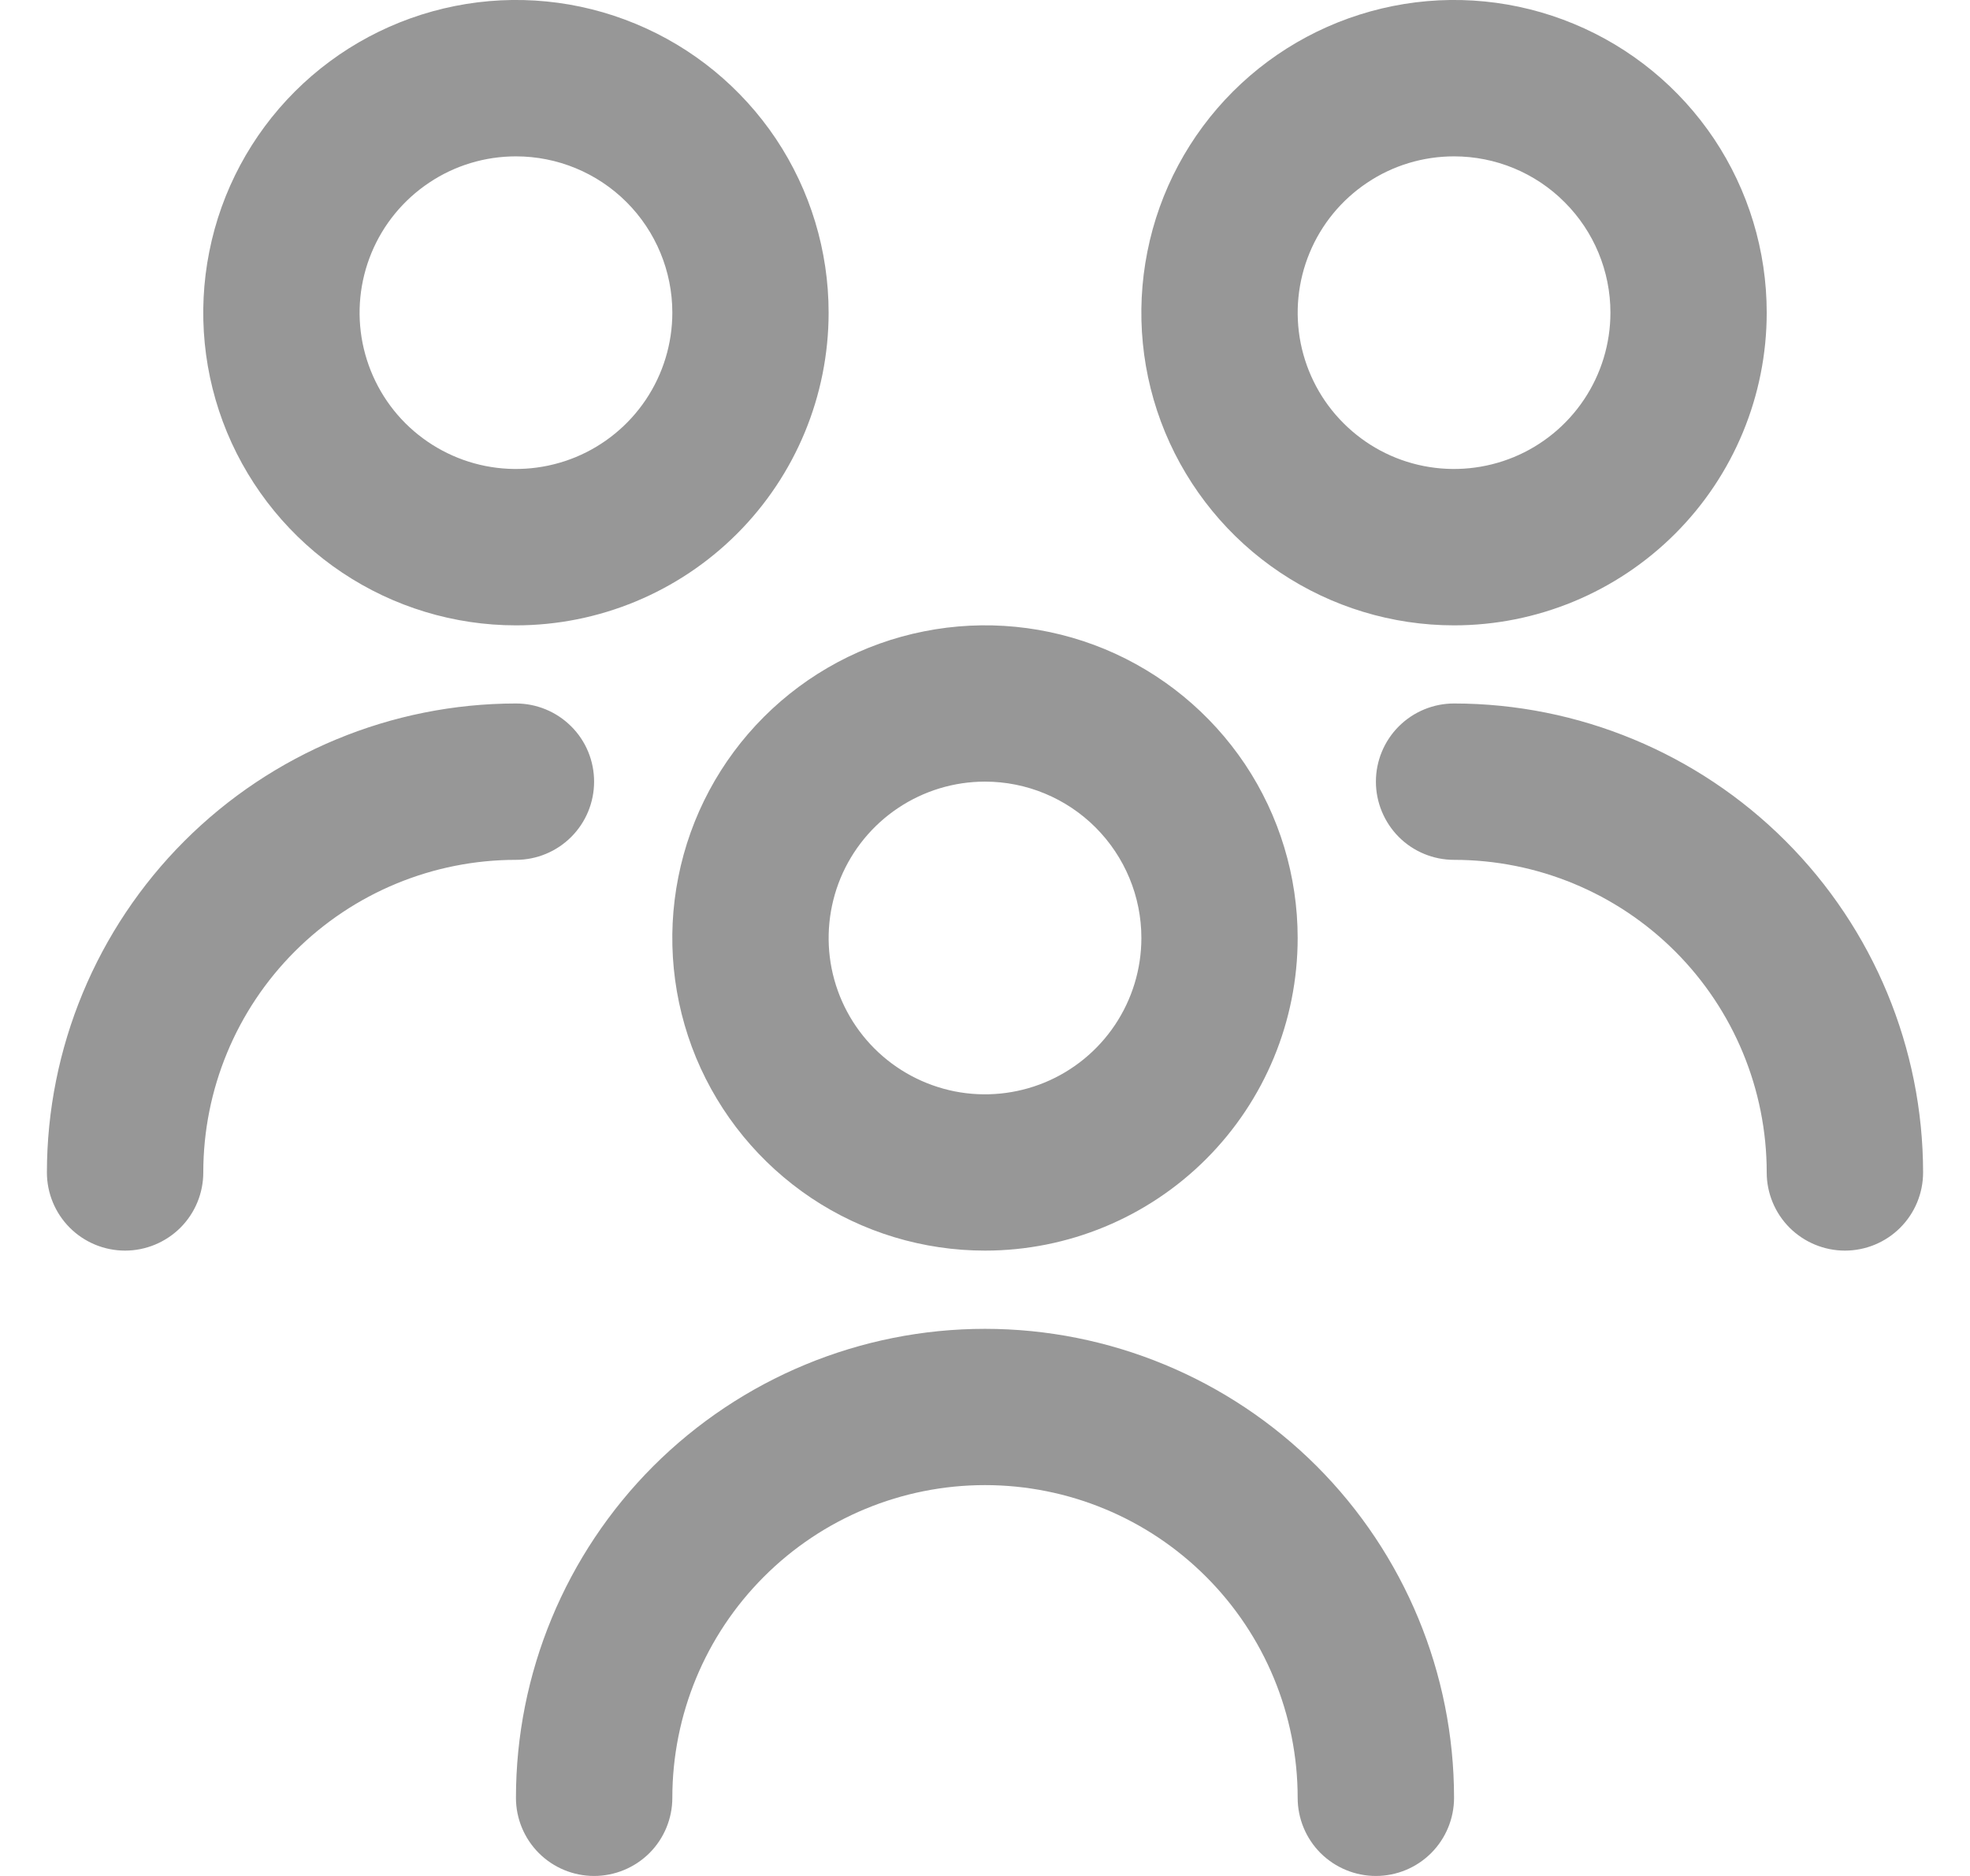 <svg width="21" height="20" viewBox="0 0 21 20" fill="none" xmlns="http://www.w3.org/2000/svg">
<path d="M10.5 13.333C9.841 13.333 9.196 13.138 8.648 12.772C8.1 12.405 7.673 11.885 7.42 11.276C7.168 10.666 7.102 9.996 7.231 9.35C7.359 8.703 7.677 8.109 8.143 7.643C8.609 7.177 9.203 6.859 9.85 6.731C10.496 6.602 11.166 6.668 11.776 6.92C12.385 7.173 12.905 7.6 13.272 8.148C13.638 8.696 13.833 9.341 13.833 10C13.833 10.884 13.482 11.732 12.857 12.357C12.232 12.982 11.384 13.333 10.5 13.333ZM10.5 8.333C10.17 8.333 9.848 8.431 9.574 8.614C9.3 8.797 9.086 9.058 8.96 9.362C8.834 9.667 8.801 10.002 8.865 10.325C8.93 10.649 9.088 10.945 9.321 11.178C9.555 11.412 9.852 11.57 10.175 11.635C10.498 11.699 10.833 11.666 11.138 11.54C11.442 11.414 11.703 11.2 11.886 10.926C12.069 10.652 12.167 10.33 12.167 10C12.167 9.558 11.991 9.134 11.678 8.821C11.366 8.509 10.942 8.333 10.5 8.333ZM15.5 19.167C15.5 17.841 14.973 16.569 14.036 15.631C13.098 14.694 11.826 14.167 10.5 14.167C9.174 14.167 7.902 14.694 6.964 15.631C6.027 16.569 5.5 17.841 5.5 19.167C5.5 19.388 5.588 19.6 5.744 19.756C5.9 19.912 6.112 20 6.333 20C6.554 20 6.766 19.912 6.923 19.756C7.079 19.6 7.167 19.388 7.167 19.167C7.167 18.283 7.518 17.435 8.143 16.81C8.768 16.184 9.616 15.833 10.5 15.833C11.384 15.833 12.232 16.184 12.857 16.81C13.482 17.435 13.833 18.283 13.833 19.167C13.833 19.388 13.921 19.6 14.077 19.756C14.234 19.912 14.446 20 14.667 20C14.888 20 15.1 19.912 15.256 19.756C15.412 19.6 15.5 19.388 15.5 19.167ZM15.5 6.667C14.841 6.667 14.196 6.471 13.648 6.105C13.1 5.739 12.673 5.218 12.42 4.609C12.168 4 12.102 3.33 12.231 2.683C12.359 2.036 12.677 1.442 13.143 0.976C13.609 0.51 14.203 0.193 14.85 0.064C15.496 -0.065 16.166 0.001 16.776 0.254C17.385 0.506 17.905 0.933 18.272 1.481C18.638 2.03 18.833 2.674 18.833 3.333C18.833 4.217 18.482 5.065 17.857 5.69C17.232 6.315 16.384 6.667 15.5 6.667ZM15.5 1.667C15.17 1.667 14.848 1.764 14.574 1.948C14.3 2.131 14.086 2.391 13.96 2.696C13.834 3 13.801 3.335 13.865 3.658C13.93 3.982 14.088 4.279 14.322 4.512C14.555 4.745 14.851 4.904 15.175 4.968C15.498 5.032 15.833 4.999 16.138 4.873C16.442 4.747 16.703 4.533 16.886 4.259C17.069 3.985 17.167 3.663 17.167 3.333C17.167 2.891 16.991 2.467 16.678 2.155C16.366 1.842 15.942 1.667 15.5 1.667ZM20.5 12.5C20.499 11.174 19.971 9.903 19.034 8.966C18.097 8.029 16.826 7.501 15.5 7.5C15.279 7.5 15.067 7.588 14.911 7.744C14.755 7.9 14.667 8.112 14.667 8.333C14.667 8.554 14.755 8.766 14.911 8.923C15.067 9.079 15.279 9.167 15.5 9.167C16.384 9.167 17.232 9.518 17.857 10.143C18.482 10.768 18.833 11.616 18.833 12.5C18.833 12.721 18.921 12.933 19.077 13.089C19.234 13.245 19.446 13.333 19.667 13.333C19.888 13.333 20.1 13.245 20.256 13.089C20.412 12.933 20.5 12.721 20.5 12.5ZM5.5 6.667C4.841 6.667 4.196 6.471 3.648 6.105C3.1 5.739 2.673 5.218 2.42 4.609C2.168 4 2.102 3.33 2.231 2.683C2.359 2.036 2.677 1.442 3.143 0.976C3.609 0.51 4.203 0.193 4.85 0.064C5.496 -0.065 6.167 0.001 6.776 0.254C7.385 0.506 7.905 0.933 8.272 1.481C8.638 2.03 8.833 2.674 8.833 3.333C8.833 4.217 8.482 5.065 7.857 5.69C7.232 6.315 6.384 6.667 5.5 6.667ZM5.5 1.667C5.17 1.667 4.848 1.764 4.574 1.948C4.3 2.131 4.086 2.391 3.96 2.696C3.834 3 3.801 3.335 3.865 3.658C3.93 3.982 4.088 4.279 4.321 4.512C4.555 4.745 4.852 4.904 5.175 4.968C5.498 5.032 5.833 4.999 6.138 4.873C6.442 4.747 6.703 4.533 6.886 4.259C7.069 3.985 7.167 3.663 7.167 3.333C7.167 2.891 6.991 2.467 6.679 2.155C6.366 1.842 5.942 1.667 5.5 1.667ZM2.167 12.5C2.167 11.616 2.518 10.768 3.143 10.143C3.768 9.518 4.616 9.167 5.5 9.167C5.721 9.167 5.933 9.079 6.089 8.923C6.246 8.766 6.333 8.554 6.333 8.333C6.333 8.112 6.246 7.9 6.089 7.744C5.933 7.588 5.721 7.5 5.5 7.5C4.174 7.501 2.903 8.029 1.966 8.966C1.029 9.903 0.501 11.174 0.5 12.5C0.5 12.721 0.588 12.933 0.744 13.089C0.9 13.245 1.112 13.333 1.333 13.333C1.554 13.333 1.766 13.245 1.923 13.089C2.079 12.933 2.167 12.721 2.167 12.5Z" fill="#979797"/>
</svg>
